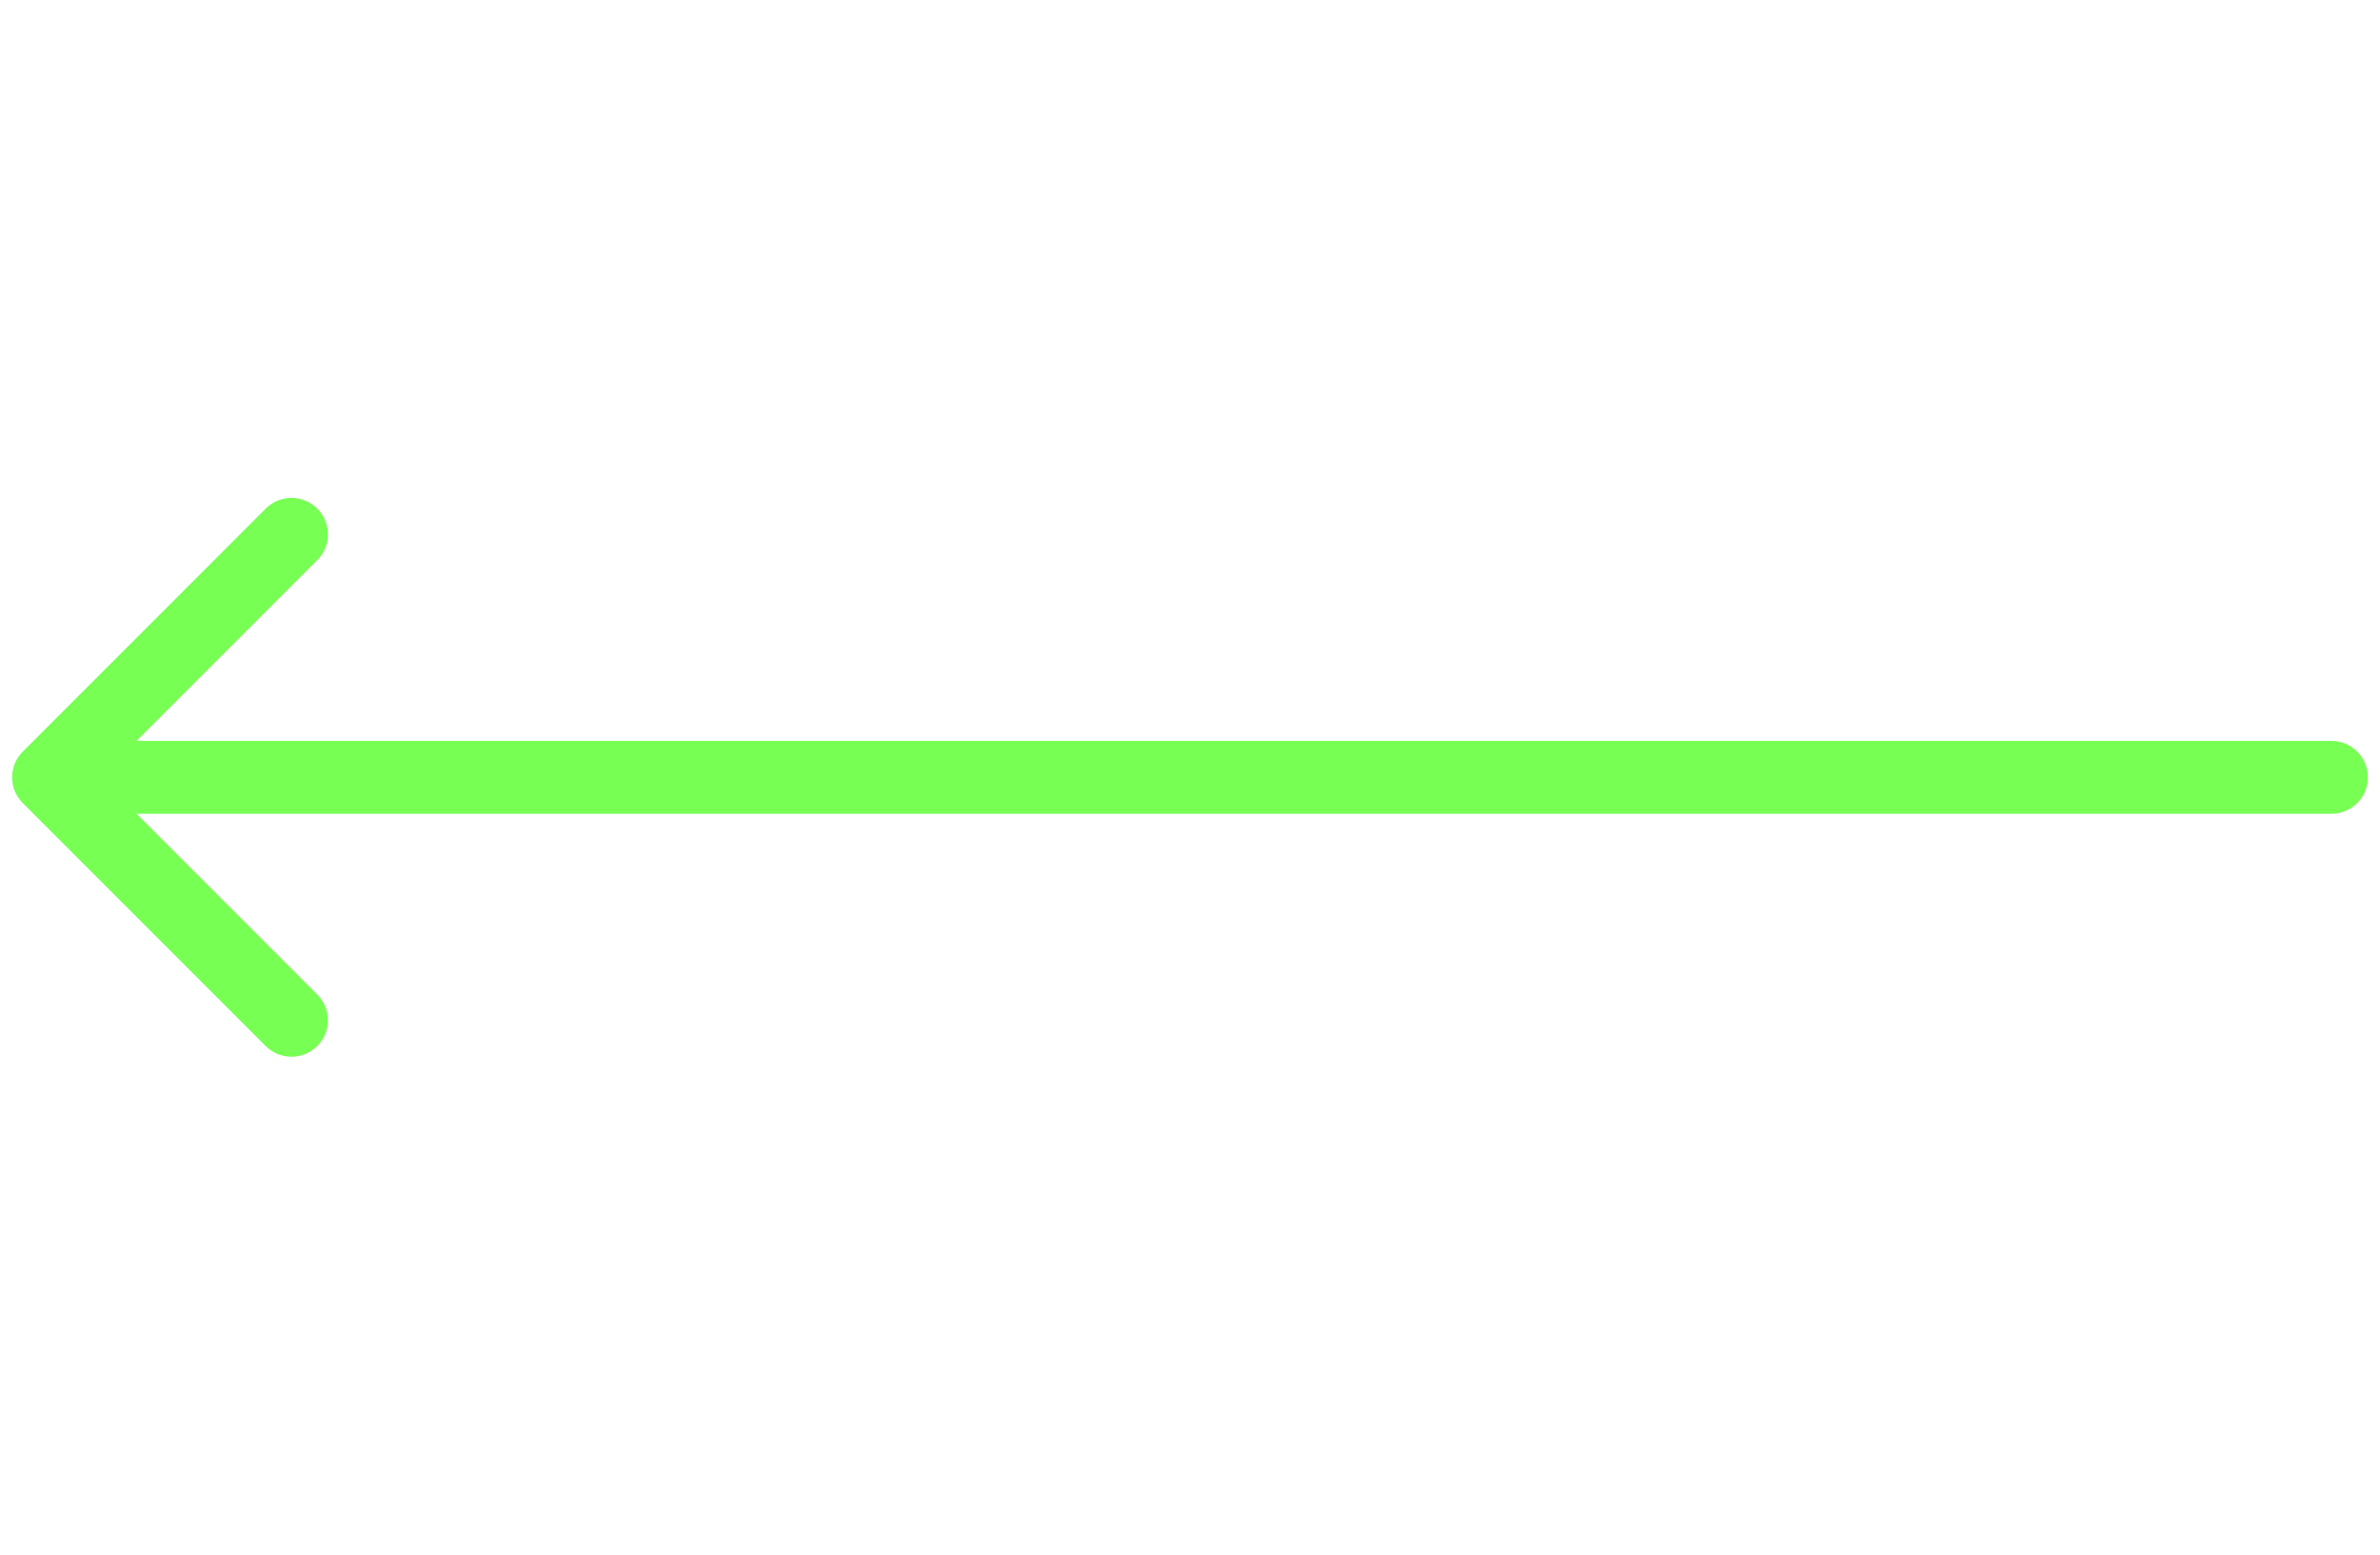 <?xml version="1.0" encoding="UTF-8" standalone="no"?>
<svg
   xmlns:dc="http://purl.org/dc/elements/1.1/"
   xmlns:cc="http://creativecommons.org/ns#"
   xmlns:rdf="http://www.w3.org/1999/02/22-rdf-syntax-ns#"
   xmlns:svg="http://www.w3.org/2000/svg"
   xmlns="http://www.w3.org/2000/svg"
   xmlns:sodipodi="http://sodipodi.sourceforge.net/DTD/sodipodi-0.dtd"
   xmlns:inkscape="http://www.inkscape.org/namespaces/inkscape"
   width="49"
   height="32"
   viewBox="0 0 49 32"
   fill="none"
   version="1.1"
   id="svg13"
   sodipodi:docname="back.svg"
   inkscape:version="0.92.4 (5da689c313, 2019-01-14)">
  <sodipodi:namedview
     pagecolor="#ffffff"
     bordercolor="#666666"
     borderopacity="1"
     objecttolerance="10"
     gridtolerance="10"
     guidetolerance="10"
     inkscape:pageopacity="0"
     inkscape:pageshadow="2"
     inkscape:window-width="2560"
     inkscape:window-height="1017"
     id="namedview15"
     showgrid="false"
     inkscape:zoom="7.375"
     inkscape:cx="24.5"
     inkscape:cy="16"
     inkscape:window-x="-8"
     inkscape:window-y="-8"
     inkscape:window-maximized="1"
     inkscape:current-layer="svg13" />
  <g
     clip-path="url(#clip0)"
     id="g6"
     style="stroke:#77ff54;stroke-opacity:1">
    <path
       d="M2 16H48"
       stroke="#BDA5F6"
       stroke-width="1.5"
       stroke-linecap="round"
       stroke-linejoin="round"
       id="path2"
       style="fill:#00c400;fill-opacity:1;stroke:#77ff54;stroke-opacity:1;opacity:1" />
    <path
       d="M6.001 21.001L1 16L6.001 10.999"
       stroke="#BDA5F6"
       stroke-width="1.5"
       stroke-linecap="round"
       stroke-linejoin="round"
       id="path4"
       style="stroke:#77ff54;stroke-opacity:1;opacity:1" />
  </g>
  <defs
     id="defs11">
    <clipPath
       id="clip0">
      <rect
         width="32"
         height="49"
         fill="white"
         transform="translate(49) rotate(90)"
         id="rect8" />
    </clipPath>
  </defs>
</svg>
